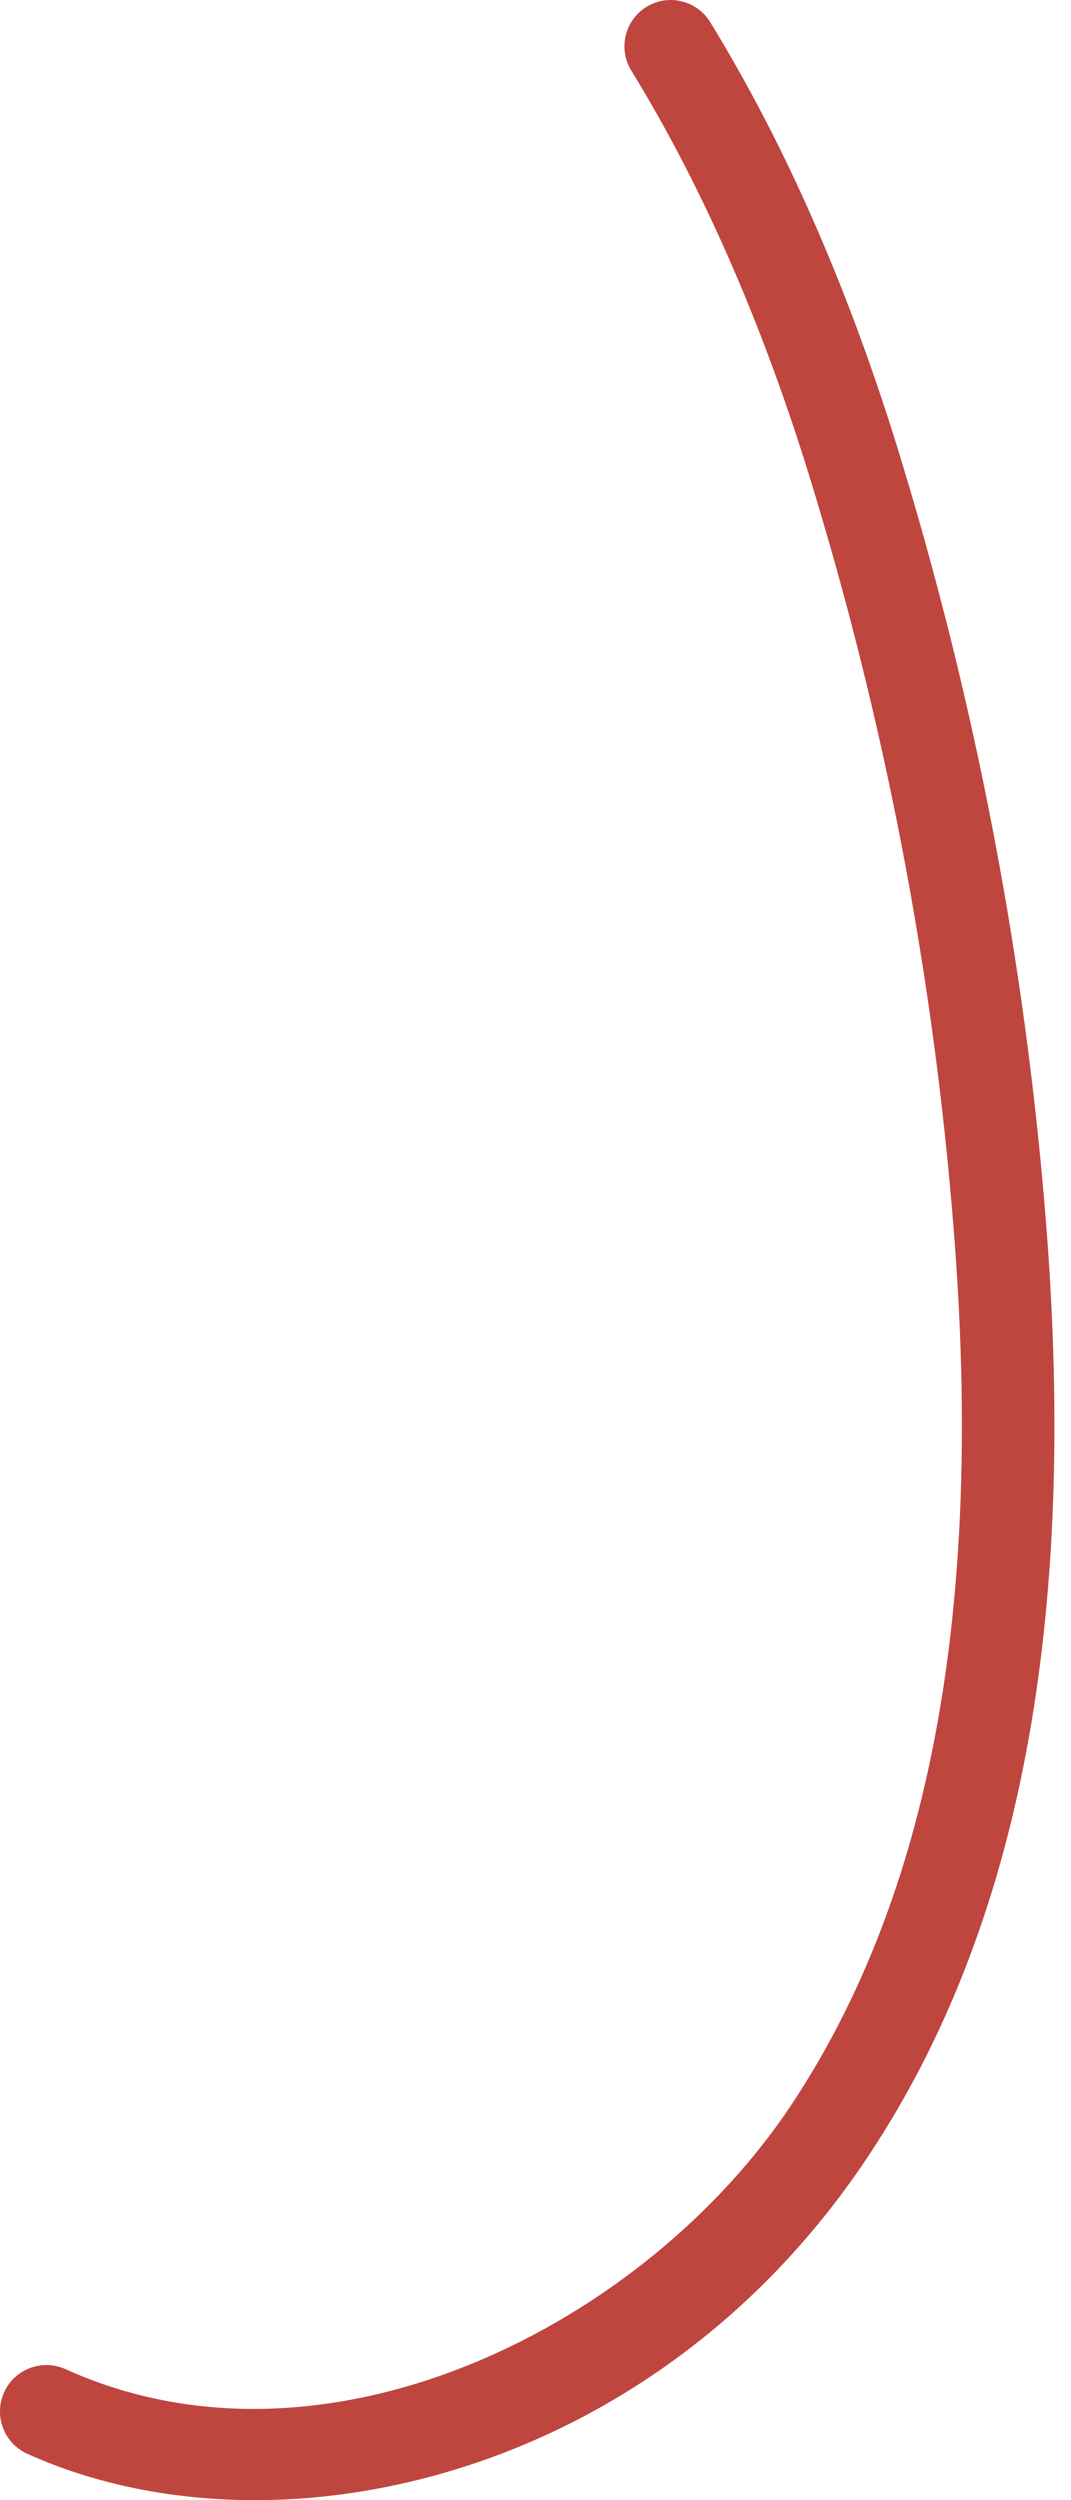 <svg width="6" height="14" viewBox="0 0 6 14" fill="none" xmlns="http://www.w3.org/2000/svg">
<path d="M1.428 14C0.968 14 0.53 13.911 0.152 13.74C0.022 13.681 -0.036 13.527 0.023 13.396C0.082 13.266 0.235 13.208 0.366 13.266C1.832 13.931 3.62 13.014 4.435 11.784C5.214 10.608 5.512 9.006 5.343 6.887C5.23 5.452 4.955 4.024 4.527 2.643C4.262 1.79 3.929 1.034 3.537 0.396C3.462 0.274 3.499 0.114 3.621 0.039C3.743 -0.037 3.903 0.002 3.978 0.123C4.393 0.798 4.744 1.594 5.022 2.489C5.461 3.906 5.743 5.372 5.86 6.846C6.038 9.085 5.713 10.795 4.866 12.071C3.989 13.395 2.629 14 1.428 14Z" fill="#BF453F"/>
</svg>
